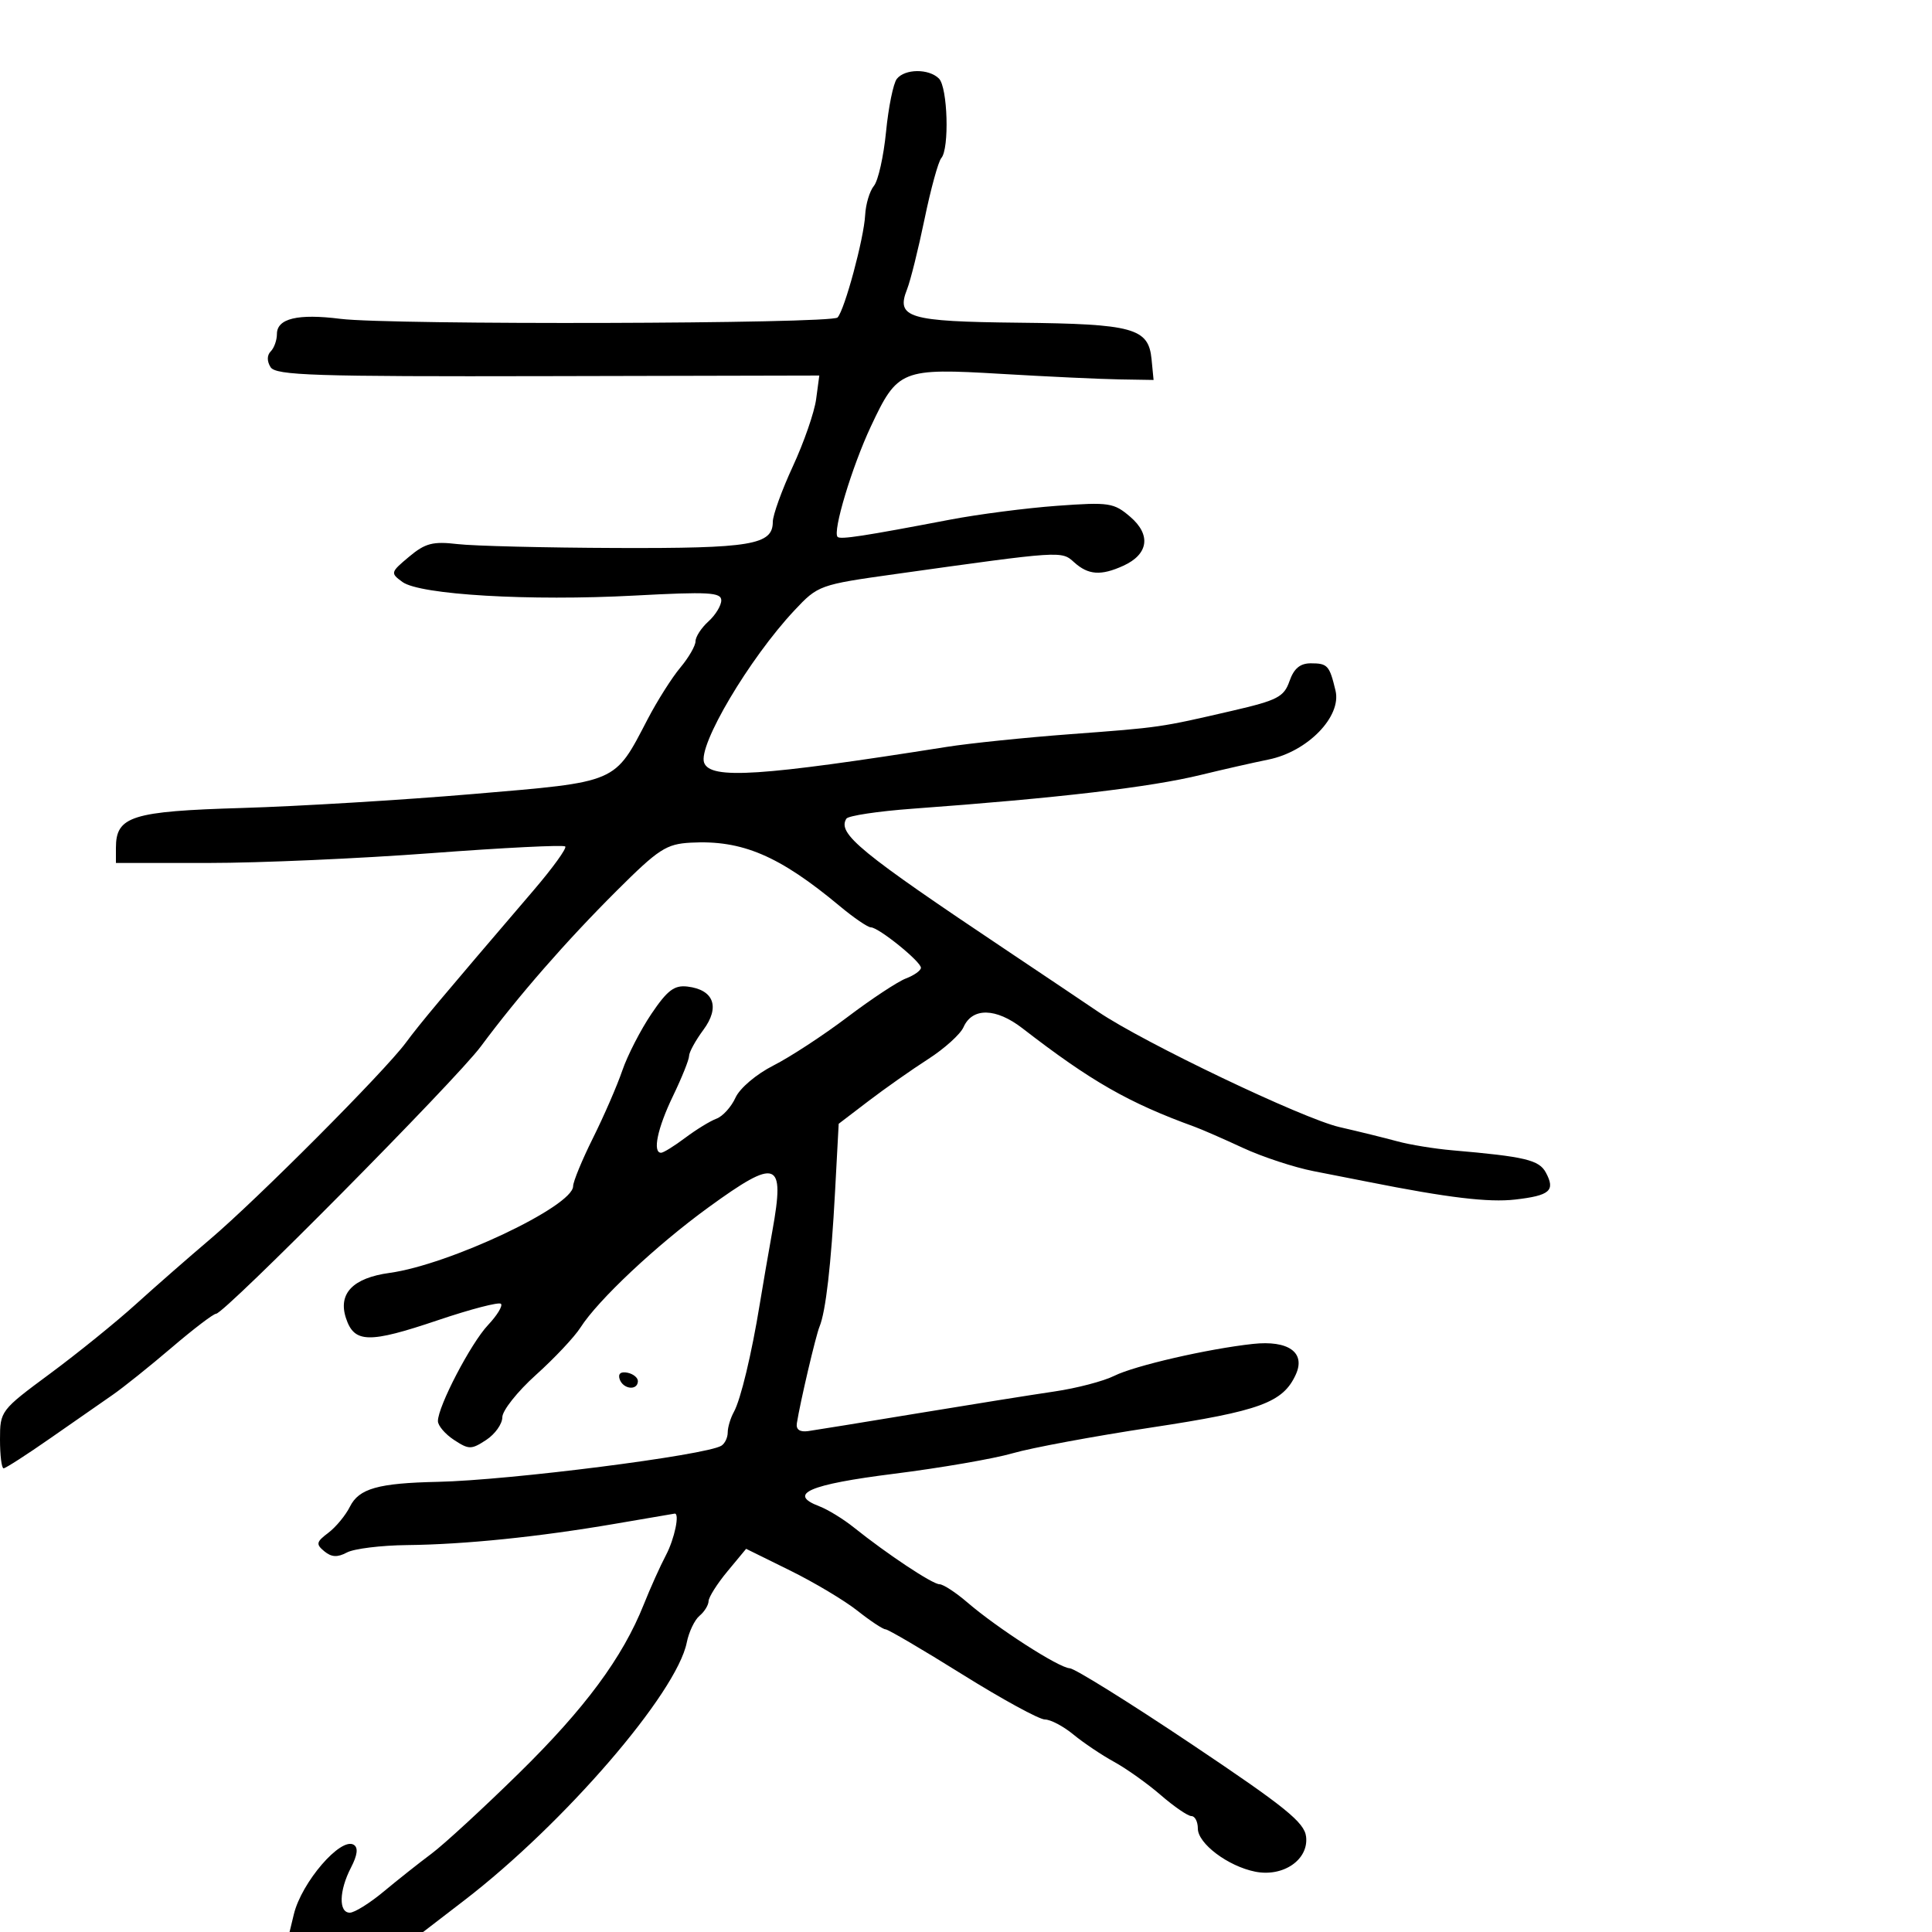 <svg xmlns="http://www.w3.org/2000/svg" width="300" height="300" viewBox="0 0 300 300" version="1.1">
	<path d="M 139.257 12.250 C 138.713 12.938, 137.961 16.630, 137.585 20.457 C 137.209 24.283, 136.362 28.066, 135.701 28.863 C 135.040 29.660, 134.428 31.705, 134.340 33.406 C 134.153 37.018, 131.156 48.134, 130.055 49.300 C 129.113 50.298, 60.568 50.483, 52.858 49.509 C 46.249 48.674, 43 49.452, 43 51.867 C 43 52.820, 42.569 54.031, 42.042 54.558 C 41.448 55.152, 41.436 56.085, 42.010 57.008 C 42.809 58.295, 48.735 58.487, 85.079 58.406 L 127.221 58.313 126.728 61.991 C 126.457 64.014, 124.832 68.700, 123.117 72.405 C 121.403 76.109, 120 79.992, 120 81.035 C 120 84.607, 116.650 85.167, 95.722 85.091 C 84.666 85.051, 73.567 84.779, 71.060 84.487 C 67.209 84.037, 66.036 84.343, 63.520 86.449 C 60.627 88.869, 60.596 88.984, 62.487 90.367 C 65.208 92.357, 82.226 93.353, 98.551 92.479 C 110.026 91.864, 112 91.974, 112 93.224 C 112 94.030, 111.100 95.505, 110 96.500 C 108.900 97.495, 108 98.881, 108 99.578 C 108 100.276, 106.935 102.119, 105.632 103.673 C 104.330 105.228, 102.051 108.828, 100.567 111.674 C 95.344 121.694, 96.094 121.372, 73.486 123.292 C 62.493 124.226, 46.352 125.202, 37.615 125.462 C 20.428 125.973, 18 126.739, 18 131.655 L 18 134 32.378 134 C 40.286 134, 55.875 133.313, 67.019 132.474 C 78.163 131.635, 87.502 131.169, 87.771 131.438 C 88.040 131.707, 85.840 134.756, 82.882 138.214 C 68.246 155.318, 65.311 158.820, 63 161.934 C 59.657 166.438, 39.917 186.247, 32.539 192.500 C 29.295 195.250, 24.133 199.769, 21.070 202.541 C 18.006 205.314, 12.013 210.162, 7.750 213.315 C 0.091 218.980, 0 219.100, 0 223.524 C 0 225.986, 0.251 228, 0.557 228 C 0.864 228, 4.126 225.900, 7.807 223.333 C 11.488 220.767, 15.850 217.732, 17.500 216.589 C 19.150 215.446, 23.269 212.146, 26.654 209.256 C 30.038 206.365, 33.142 204, 33.551 204 C 34.845 204, 70.775 167.725, 74.656 162.500 C 80.513 154.615, 87.892 146.159, 95.759 138.316 C 102.275 131.820, 103.453 131.055, 107.259 130.848 C 115.250 130.414, 120.998 132.864, 130.430 140.725 C 132.591 142.526, 134.753 144, 135.233 144 C 136.426 144, 143 149.311, 143 150.275 C 143 150.701, 141.952 151.448, 140.672 151.935 C 139.392 152.421, 135.300 155.124, 131.579 157.940 C 127.858 160.756, 122.695 164.134, 120.106 165.446 C 117.444 166.795, 114.880 168.968, 114.207 170.444 C 113.553 171.881, 112.226 173.348, 111.259 173.704 C 110.291 174.061, 108.108 175.398, 106.406 176.676 C 104.704 177.954, 103.016 179, 102.656 179 C 101.291 179, 102.089 175.189, 104.500 170.192 C 105.875 167.342, 107 164.539, 107 163.964 C 107 163.389, 107.998 161.569, 109.219 159.918 C 111.838 156.376, 110.854 153.687, 106.758 153.194 C 104.707 152.947, 103.627 153.762, 101.154 157.427 C 99.469 159.923, 97.434 163.886, 96.631 166.233 C 95.828 168.580, 93.783 173.287, 92.086 176.694 C 90.389 180.101, 88.997 183.476, 88.993 184.194 C 88.977 187.312, 69.769 196.385, 60.491 197.656 C 54.791 198.438, 52.457 200.865, 53.726 204.692 C 55.013 208.575, 57.272 208.623, 68.004 204.999 C 73.072 203.287, 77.475 202.141, 77.787 202.453 C 78.099 202.766, 77.192 204.254, 75.772 205.760 C 73.109 208.587, 68 218.383, 68 220.664 C 68 221.373, 69.125 222.691, 70.500 223.592 C 72.816 225.109, 73.184 225.109, 75.500 223.592 C 76.875 222.691, 78 221.106, 78 220.070 C 78 219.033, 80.351 216.072, 83.225 213.488 C 86.098 210.905, 89.206 207.600, 90.132 206.145 C 92.848 201.876, 101.926 193.352, 110 187.487 C 120.691 179.722, 121.908 180.164, 119.941 191.094 C 119.308 194.617, 118.423 199.750, 117.975 202.500 C 116.716 210.240, 115.016 217.325, 113.960 219.236 C 113.432 220.191, 113 221.627, 113 222.427 C 113 223.227, 112.557 224.156, 112.014 224.491 C 109.613 225.975, 79.093 229.864, 68 230.099 C 58.711 230.296, 55.741 231.135, 54.334 233.958 C 53.662 235.305, 52.153 237.131, 50.979 238.016 C 49.102 239.432, 49.027 239.778, 50.358 240.882 C 51.473 241.807, 52.399 241.857, 53.870 241.069 C 54.969 240.481, 59.161 239.964, 63.184 239.920 C 72.167 239.823, 83.609 238.652, 95.500 236.614 C 100.450 235.765, 104.612 235.055, 104.750 235.035 C 105.586 234.917, 104.742 238.965, 103.401 241.500 C 102.528 243.150, 100.982 246.588, 99.965 249.140 C 96.676 257.393, 90.838 265.283, 80.561 275.362 C 75.028 280.790, 68.925 286.406, 67 287.842 C 65.075 289.278, 61.732 291.926, 59.570 293.727 C 57.409 295.527, 55.046 297, 54.320 297 C 52.560 297, 52.646 293.584, 54.496 290.007 C 55.509 288.050, 55.650 286.902, 54.933 286.459 C 52.918 285.213, 46.830 292.272, 45.627 297.250 L 44.962 300 55.332 300 L 65.702 300 72.101 295.082 C 87.583 283.183, 105.066 262.919, 106.640 255.048 C 106.971 253.396, 107.862 251.530, 108.621 250.900 C 109.379 250.270, 110.012 249.248, 110.027 248.628 C 110.042 248.007, 111.359 245.925, 112.955 244 L 115.857 240.500 122.678 243.864 C 126.430 245.714, 131.140 248.527, 133.144 250.114 C 135.148 251.701, 137.110 253, 137.503 253 C 137.896 253, 143.264 256.150, 149.432 260 C 155.599 263.850, 161.366 267, 162.246 267 C 163.126 267, 165.119 268.050, 166.673 269.332 C 168.228 270.615, 171.075 272.528, 173 273.582 C 174.925 274.637, 178.189 276.963, 180.253 278.750 C 182.317 280.538, 184.454 282, 185.003 282 C 185.551 282, 186 282.869, 186 283.932 C 186 286.265, 190.680 289.786, 194.904 290.631 C 199.253 291.501, 203.225 288.774, 202.810 285.205 C 202.551 282.977, 199.612 280.601, 185 270.814 C 175.375 264.366, 166.872 259.071, 166.104 259.046 C 164.446 258.991, 154.866 252.830, 150.215 248.827 C 148.409 247.272, 146.457 246, 145.879 246 C 144.799 246, 137.790 241.349, 132.556 237.160 C 130.937 235.864, 128.538 234.395, 127.225 233.895 C 122.208 231.988, 125.611 230.506, 138.811 228.848 C 146.046 227.940, 154.336 226.507, 157.233 225.665 C 160.130 224.822, 169.825 223.021, 178.779 221.663 C 195.675 219.099, 199.224 217.796, 201.214 213.430 C 202.769 210.017, 200.060 208.085, 194.556 208.683 C 187.557 209.443, 176.188 212.060, 173.024 213.638 C 171.354 214.471, 167.178 215.564, 163.744 216.067 C 160.310 216.570, 150.750 218.097, 142.500 219.460 C 134.250 220.822, 126.600 222.064, 125.500 222.219 C 124.189 222.403, 123.581 221.983, 123.736 221 C 124.250 217.732, 126.670 207.413, 127.254 206 C 128.224 203.650, 129.056 196.417, 129.669 185 L 130.232 174.500 134.866 170.963 C 137.415 169.018, 141.576 166.093, 144.113 164.463 C 146.650 162.833, 149.125 160.600, 149.613 159.500 C 150.981 156.415, 154.642 156.485, 158.766 159.673 C 169.432 167.920, 175.237 171.240, 185.500 174.965 C 186.600 175.365, 189.975 176.839, 193 178.242 C 196.025 179.645, 200.975 181.274, 204 181.862 C 207.025 182.451, 210.850 183.201, 212.500 183.530 C 224.805 185.979, 231.150 186.741, 235.279 186.265 C 240.681 185.643, 241.544 184.885, 240.044 182.082 C 238.991 180.114, 236.817 179.596, 225.500 178.617 C 222.750 178.379, 218.925 177.755, 217 177.230 C 215.075 176.706, 211.025 175.708, 208 175.014 C 202.302 173.706, 177.585 161.896, 170.524 157.108 C 168.311 155.607, 162 151.370, 156.500 147.692 C 133.475 132.295, 129.992 129.439, 131.423 127.124 C 131.707 126.666, 136.340 125.968, 141.719 125.575 C 164.322 123.923, 178.625 122.244, 186.500 120.319 C 189.800 119.513, 194.525 118.440, 197 117.935 C 203.054 116.700, 208.339 111.258, 207.380 107.245 C 206.442 103.322, 206.150 103, 203.539 103 C 201.878 103, 200.915 103.806, 200.231 105.767 C 199.376 108.219, 198.372 108.740, 191.383 110.359 C 180.097 112.972, 180.212 112.955, 166.228 114 C 159.227 114.523, 150.575 115.413, 147 115.978 C 118.084 120.550, 110.343 121.057, 109.340 118.444 C 108.327 115.804, 116.342 102.271, 123.348 94.791 C 127.019 90.873, 127.241 90.793, 139 89.146 C 164.971 85.508, 164.811 85.519, 166.794 87.314 C 168.982 89.293, 170.958 89.432, 174.434 87.848 C 178.334 86.071, 178.766 83.056, 175.522 80.265 C 172.959 78.061, 172.244 77.952, 164.144 78.541 C 159.390 78.886, 151.900 79.856, 147.500 80.696 C 134.161 83.243, 130.520 83.803, 130.066 83.374 C 129.242 82.598, 132.285 72.487, 135.228 66.215 C 139.380 57.368, 139.953 57.138, 155.500 58.057 C 162.650 58.480, 170.891 58.866, 173.813 58.913 L 179.127 59 178.813 55.773 C 178.344 50.943, 175.995 50.298, 158.218 50.110 C 141.029 49.928, 139.093 49.349, 140.851 44.912 C 141.377 43.585, 142.599 38.675, 143.566 34 C 144.533 29.325, 145.701 25.073, 146.162 24.550 C 147.440 23.101, 147.160 13.560, 145.800 12.200 C 144.233 10.633, 140.512 10.662, 139.257 12.250 M 96.218 214.154 C 96.737 215.712, 98.974 215.984, 99.053 214.500 C 99.082 213.950, 98.355 213.345, 97.438 213.154 C 96.395 212.939, 95.938 213.313, 96.218 214.154" stroke="none" fill="black" fill-rule="evenodd"/>
</svg>